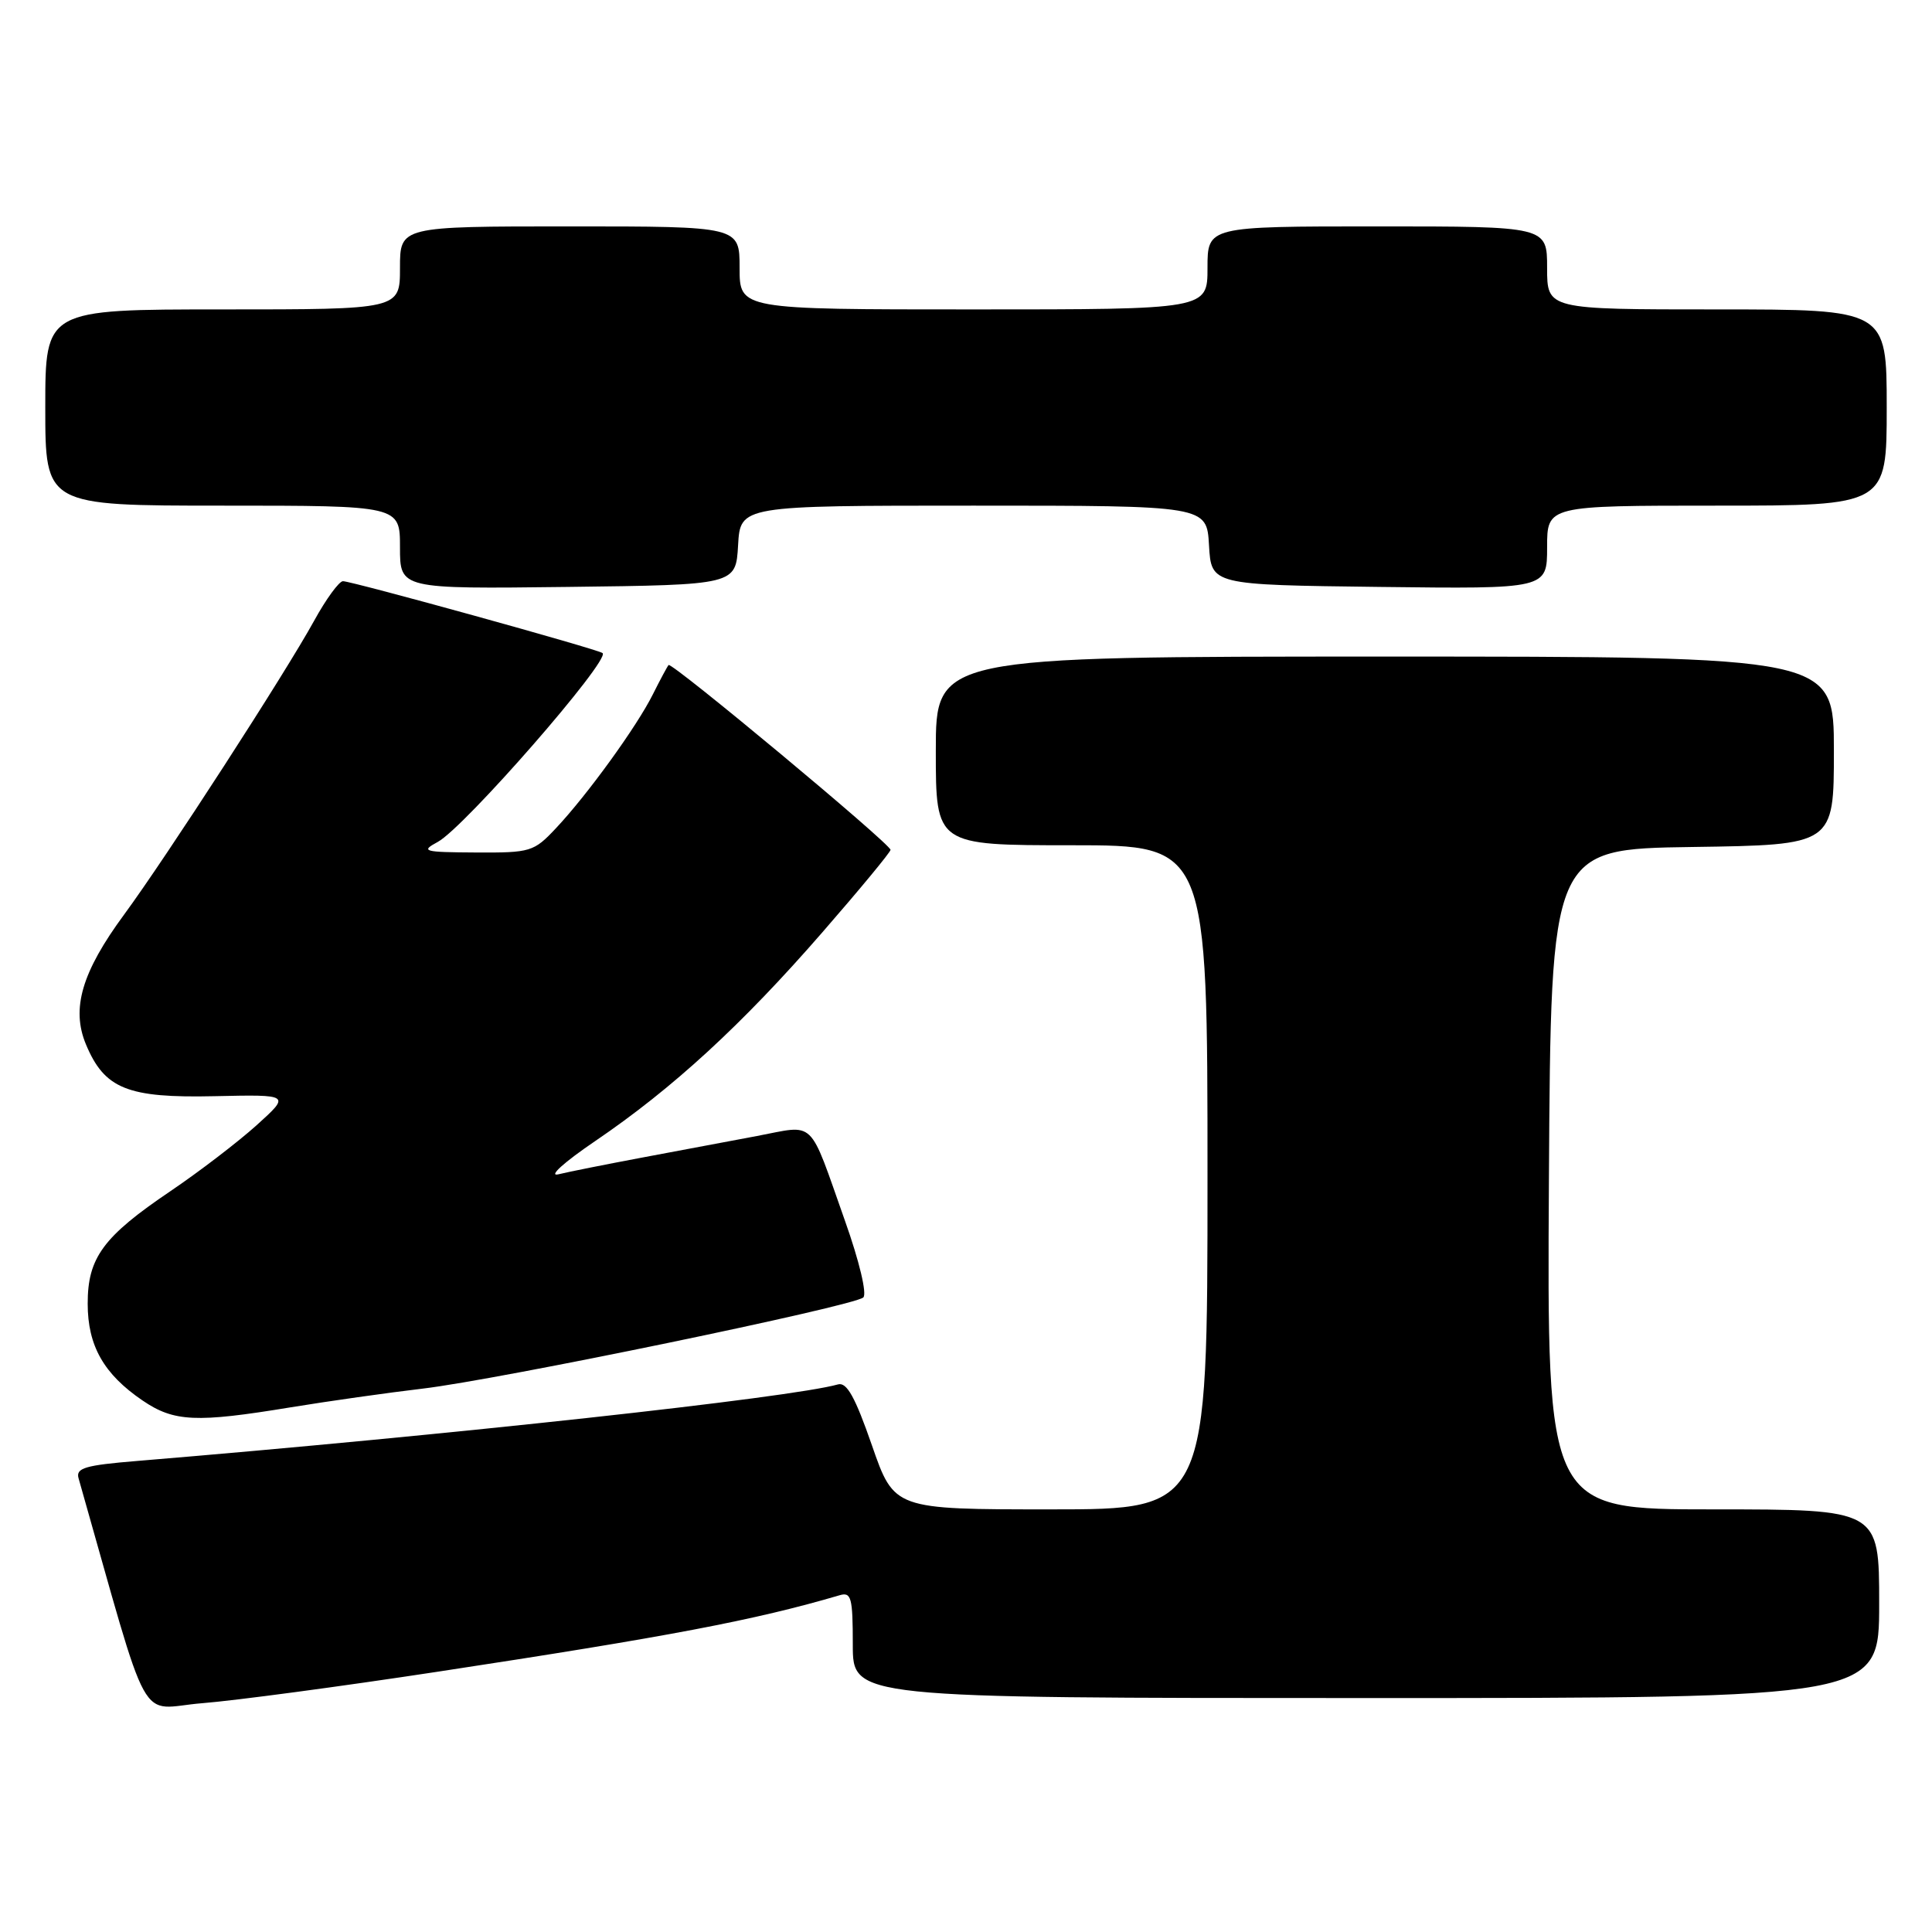<?xml version="1.0" encoding="UTF-8" standalone="no"?>
<!DOCTYPE svg PUBLIC "-//W3C//DTD SVG 1.1//EN" "http://www.w3.org/Graphics/SVG/1.1/DTD/svg11.dtd" >
<svg xmlns="http://www.w3.org/2000/svg" xmlns:xlink="http://www.w3.org/1999/xlink" version="1.1" viewBox="0 0 256 256">
 <g >
 <path fill="currentColor"
d=" M 58.00 221.51 C 88.62 216.85 99.99 214.69 111.25 211.38 C 112.80 210.92 113.00 211.67 113.00 217.93 C 113.00 225.00 113.00 225.00 181.00 225.00 C 249.00 225.00 249.00 225.00 249.00 212.50 C 249.00 200.00 249.00 200.00 226.99 200.00 C 204.98 200.00 204.98 200.00 205.24 156.25 C 205.50 112.50 205.50 112.50 224.25 112.23 C 243.00 111.96 243.00 111.96 243.00 99.48 C 243.00 87.00 243.00 87.00 183.50 87.00 C 124.00 87.00 124.00 87.00 124.00 99.50 C 124.00 112.00 124.00 112.00 142.00 112.00 C 160.00 112.00 160.00 112.00 160.00 156.00 C 160.00 200.00 160.00 200.00 139.24 200.00 C 118.48 200.00 118.48 200.00 115.53 191.50 C 113.31 185.11 112.20 183.11 111.04 183.44 C 104.81 185.21 59.44 190.17 18.22 193.58 C 11.26 194.15 10.02 194.52 10.41 195.88 C 20.16 230.11 18.10 226.37 26.83 225.68 C 31.05 225.35 45.07 223.48 58.00 221.51 Z  M 38.50 186.48 C 43.45 185.67 51.33 184.55 56.00 184.00 C 66.03 182.82 113.10 173.08 114.39 171.92 C 114.90 171.46 113.87 167.13 111.98 161.81 C 107.08 147.97 108.18 149.04 100.28 150.53 C 96.55 151.24 89.67 152.53 85.00 153.40 C 80.33 154.28 75.38 155.26 74.00 155.60 C 72.59 155.94 74.71 154.02 78.89 151.18 C 89.12 144.23 98.29 135.81 108.93 123.58 C 113.92 117.85 118.00 112.91 118.00 112.61 C 118.00 111.82 88.99 87.67 88.59 88.12 C 88.41 88.33 87.47 90.08 86.51 92.00 C 84.40 96.24 77.84 105.31 73.66 109.75 C 70.73 112.87 70.31 113.00 63.05 112.96 C 56.08 112.92 55.69 112.81 58.02 111.55 C 61.56 109.62 80.86 87.50 79.85 86.54 C 79.36 86.06 46.59 77.00 45.44 77.01 C 44.93 77.02 43.20 79.38 41.62 82.26 C 37.80 89.21 22.01 113.62 16.45 121.18 C 10.84 128.80 9.41 133.65 11.39 138.39 C 13.85 144.28 16.89 145.51 28.44 145.25 C 38.50 145.03 38.50 145.03 34.00 149.10 C 31.52 151.33 26.39 155.26 22.59 157.83 C 13.68 163.85 11.61 166.65 11.62 172.75 C 11.62 178.32 13.75 182.08 18.90 185.58 C 23.06 188.41 25.99 188.54 38.50 186.48 Z  M 97.80 72.25 C 98.10 67.00 98.10 67.00 129.00 67.00 C 159.90 67.00 159.90 67.00 160.20 72.25 C 160.50 77.50 160.50 77.50 182.75 77.77 C 205.00 78.04 205.00 78.04 205.00 72.52 C 205.00 67.00 205.00 67.00 227.50 67.00 C 250.00 67.00 250.00 67.00 250.00 54.00 C 250.00 41.00 250.00 41.00 227.50 41.00 C 205.00 41.00 205.00 41.00 205.00 35.50 C 205.00 30.00 205.00 30.00 182.50 30.00 C 160.00 30.00 160.00 30.00 160.00 35.50 C 160.00 41.00 160.00 41.00 129.00 41.00 C 98.00 41.00 98.00 41.00 98.00 35.50 C 98.00 30.00 98.00 30.00 75.50 30.00 C 53.00 30.00 53.00 30.00 53.00 35.50 C 53.00 41.00 53.00 41.00 29.50 41.00 C 6.00 41.00 6.00 41.00 6.00 54.00 C 6.00 67.00 6.00 67.00 29.50 67.00 C 53.00 67.00 53.00 67.00 53.00 72.52 C 53.00 78.04 53.00 78.04 75.25 77.77 C 97.50 77.50 97.50 77.50 97.80 72.25 Z "/>
</g>
</svg>